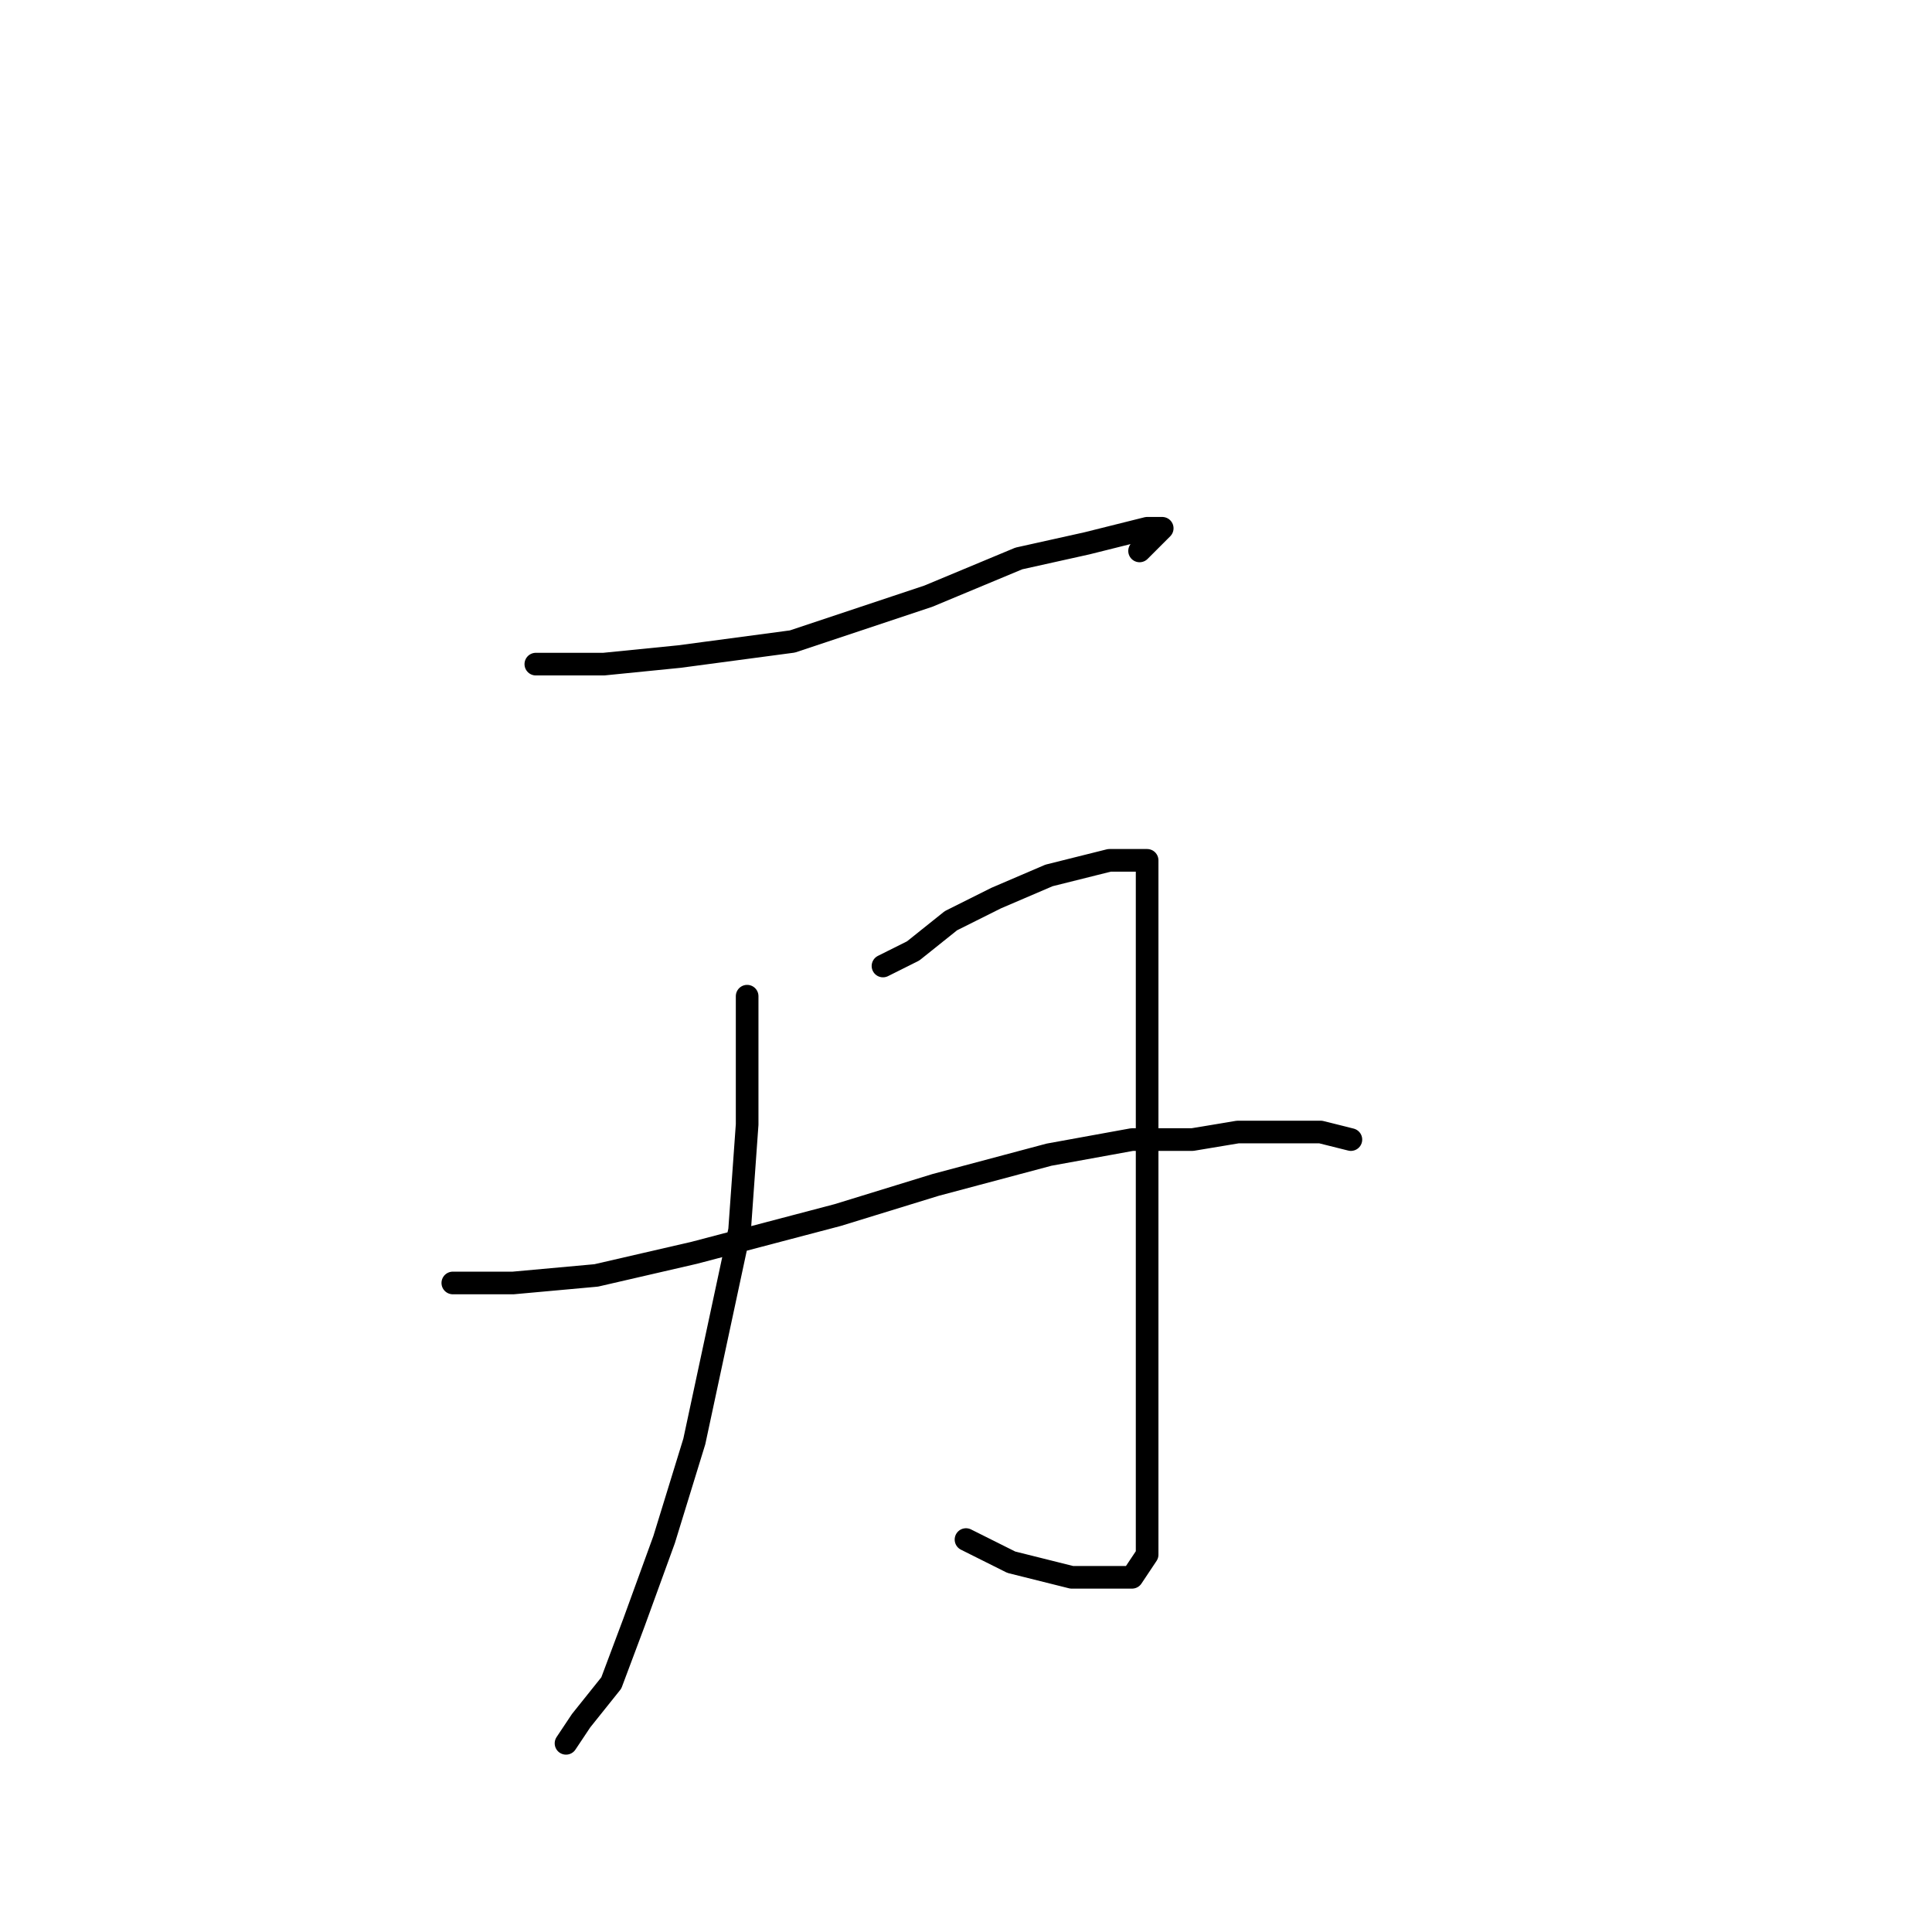<?xml version="1.0" standalone="no"?>
    <svg width="256" height="256" xmlns="http://www.w3.org/2000/svg" version="1.1">
    <polyline stroke="black" stroke-width="3" stroke-linecap="round" fill="transparent" stroke-linejoin="round" points="71 88 80 88 90 87 105 85 123 79 135 74 144 72 148 71 152 70 154 70 151 73 151 73 " />
        <polyline stroke="black" stroke-width="3" stroke-linecap="round" fill="transparent" stroke-linejoin="round" points="99 132 99 139 99 149 98 163 95 177 92 191 88 204 84 215 81 223 77 228 75 231 75 231 " />
        <polyline stroke="black" stroke-width="3" stroke-linecap="round" fill="transparent" stroke-linejoin="round" points="117 128 121 126 126 122 132 119 139 116 143 115 147 114 149 114 151 114 152 114 152 115 152 118 152 125 152 134 152 145 152 160 152 172 152 185 152 194 152 200 152 206 150 209 147 209 142 209 134 207 128 204 128 204 " />
        <polyline stroke="black" stroke-width="3" stroke-linecap="round" fill="transparent" stroke-linejoin="round" points="60 170 68 170 79 169 92 166 111 161 124 157 139 153 150 151 158 151 164 150 171 150 175 150 179 151 179 151 " />
        </svg>
